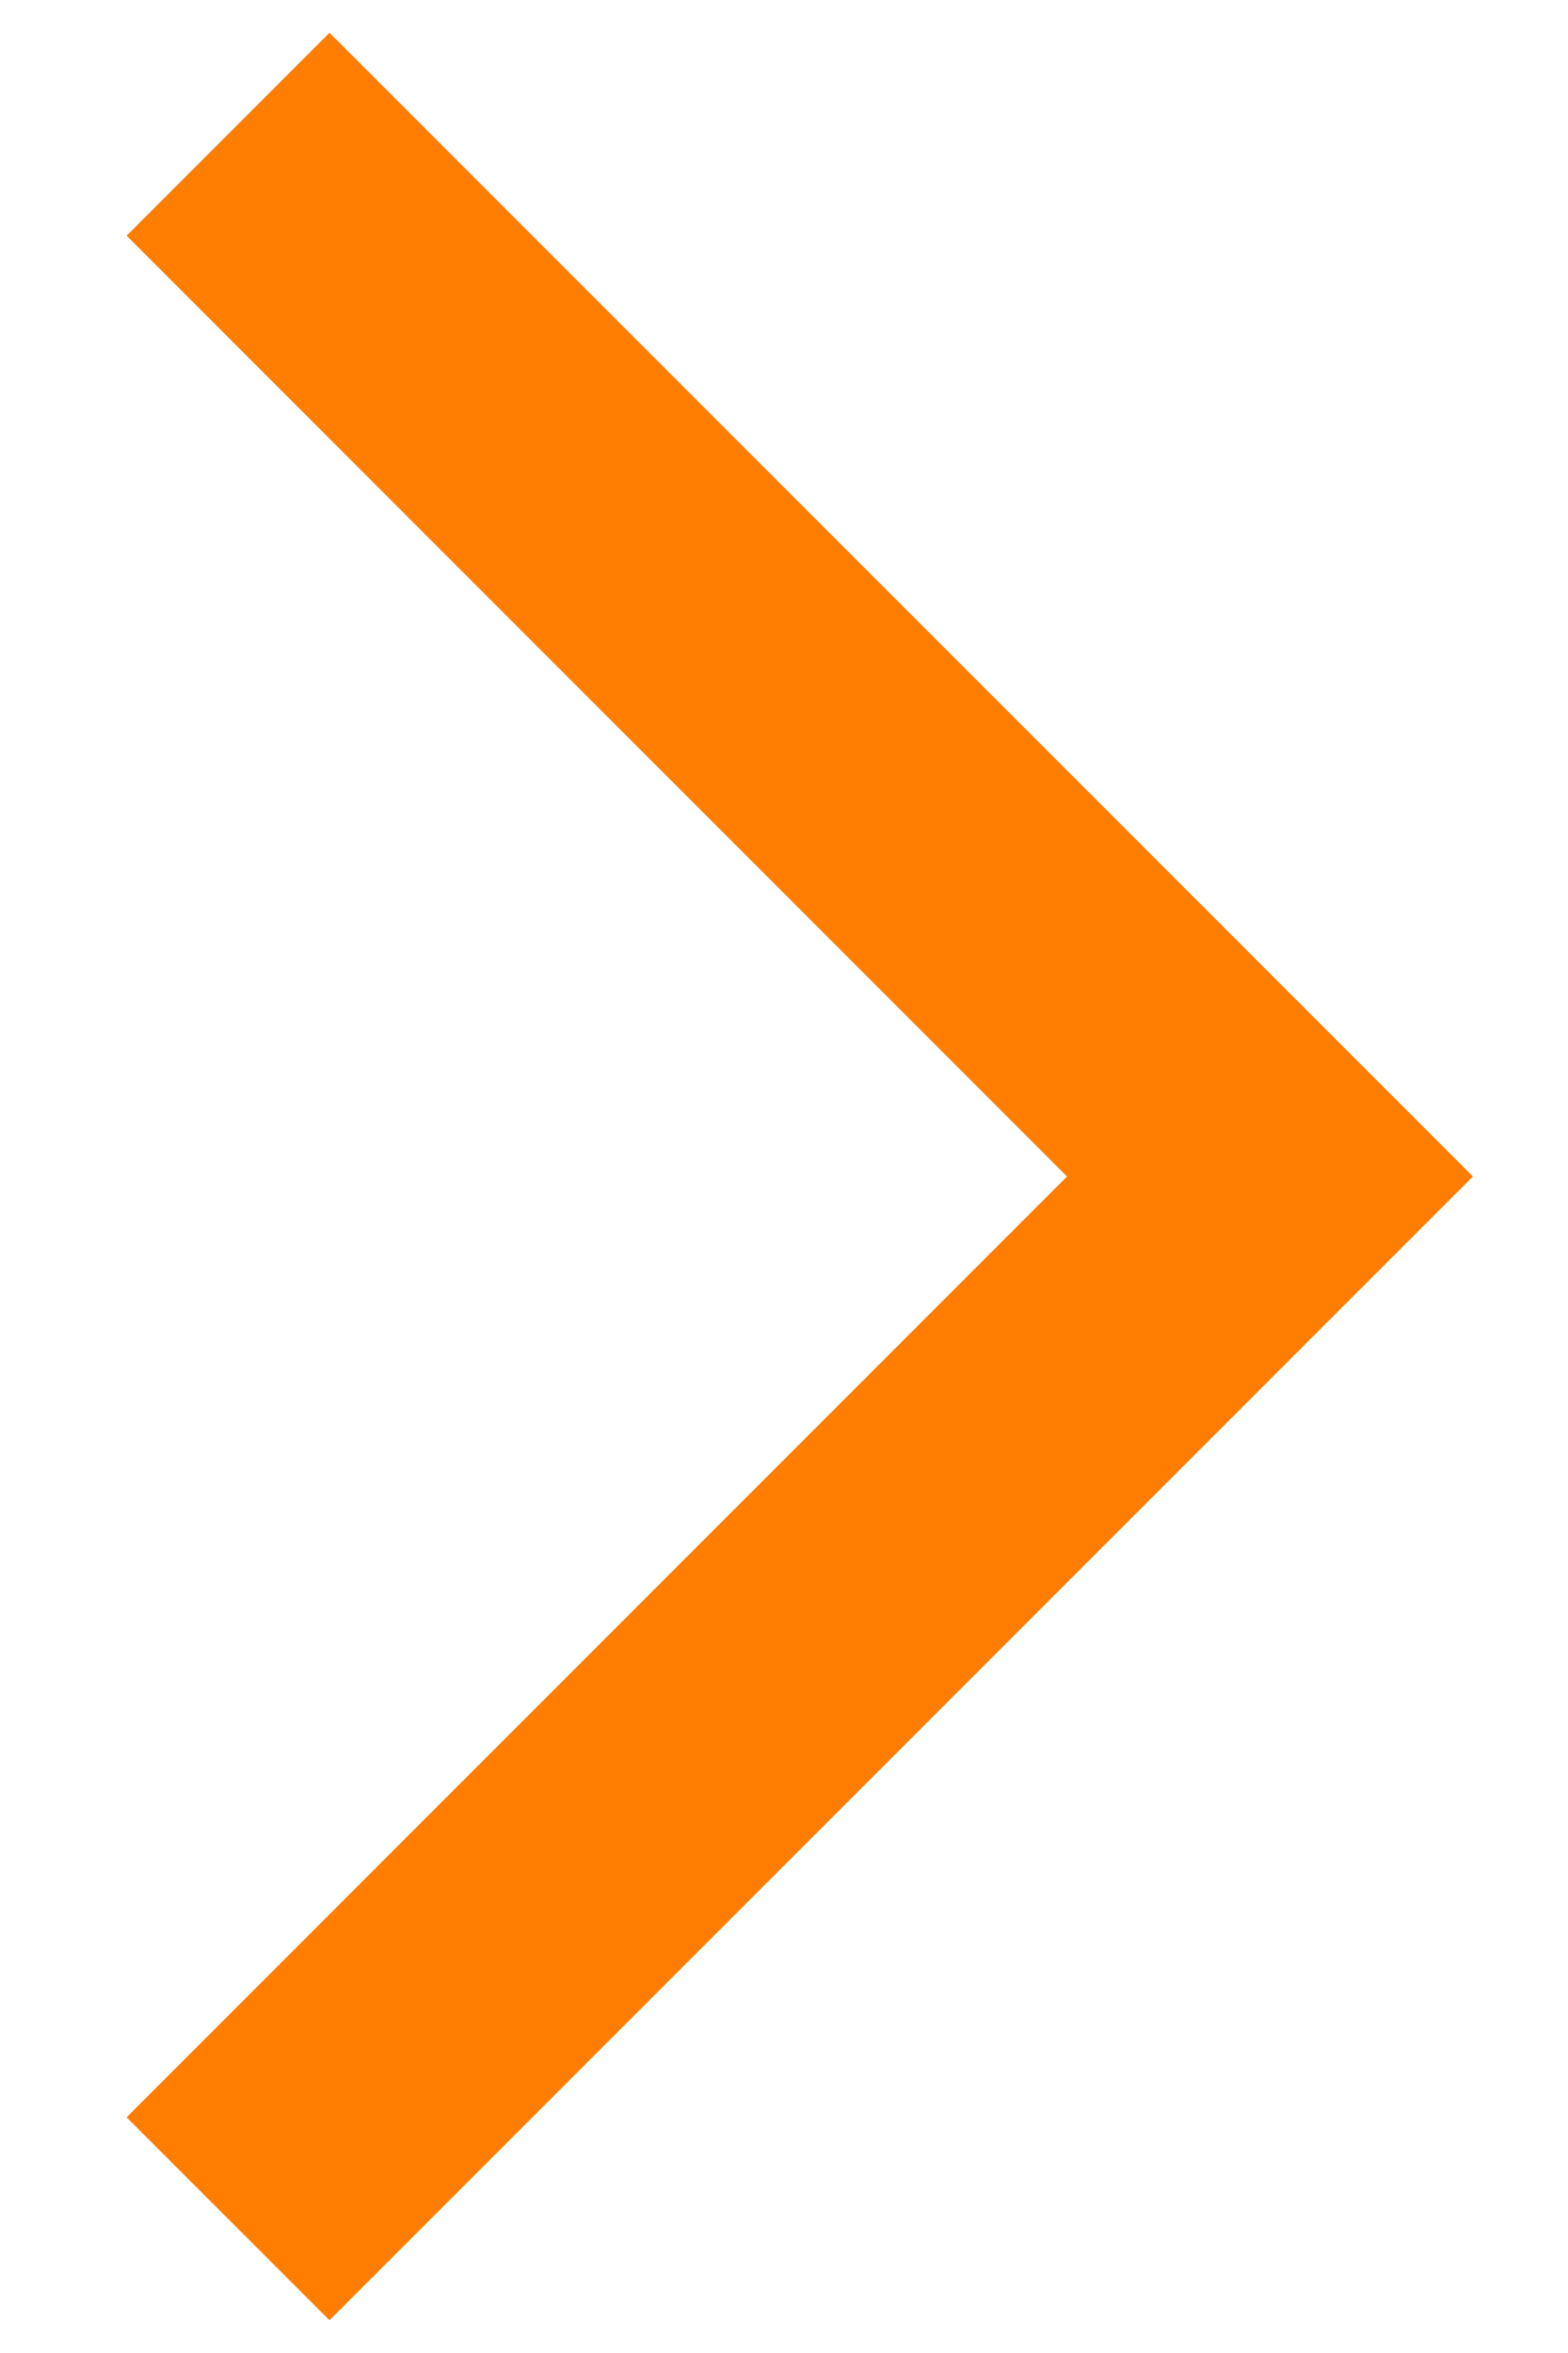 <svg width="8" height="12" viewBox="0 0 8 12" fill="none" xmlns="http://www.w3.org/2000/svg">
<path d="M1.681 11.833L0.646 10.798L5.444 6L0.646 1.202L1.681 0.167L7.515 6L1.681 11.833Z" fill="#FF7D00"/>
</svg>
